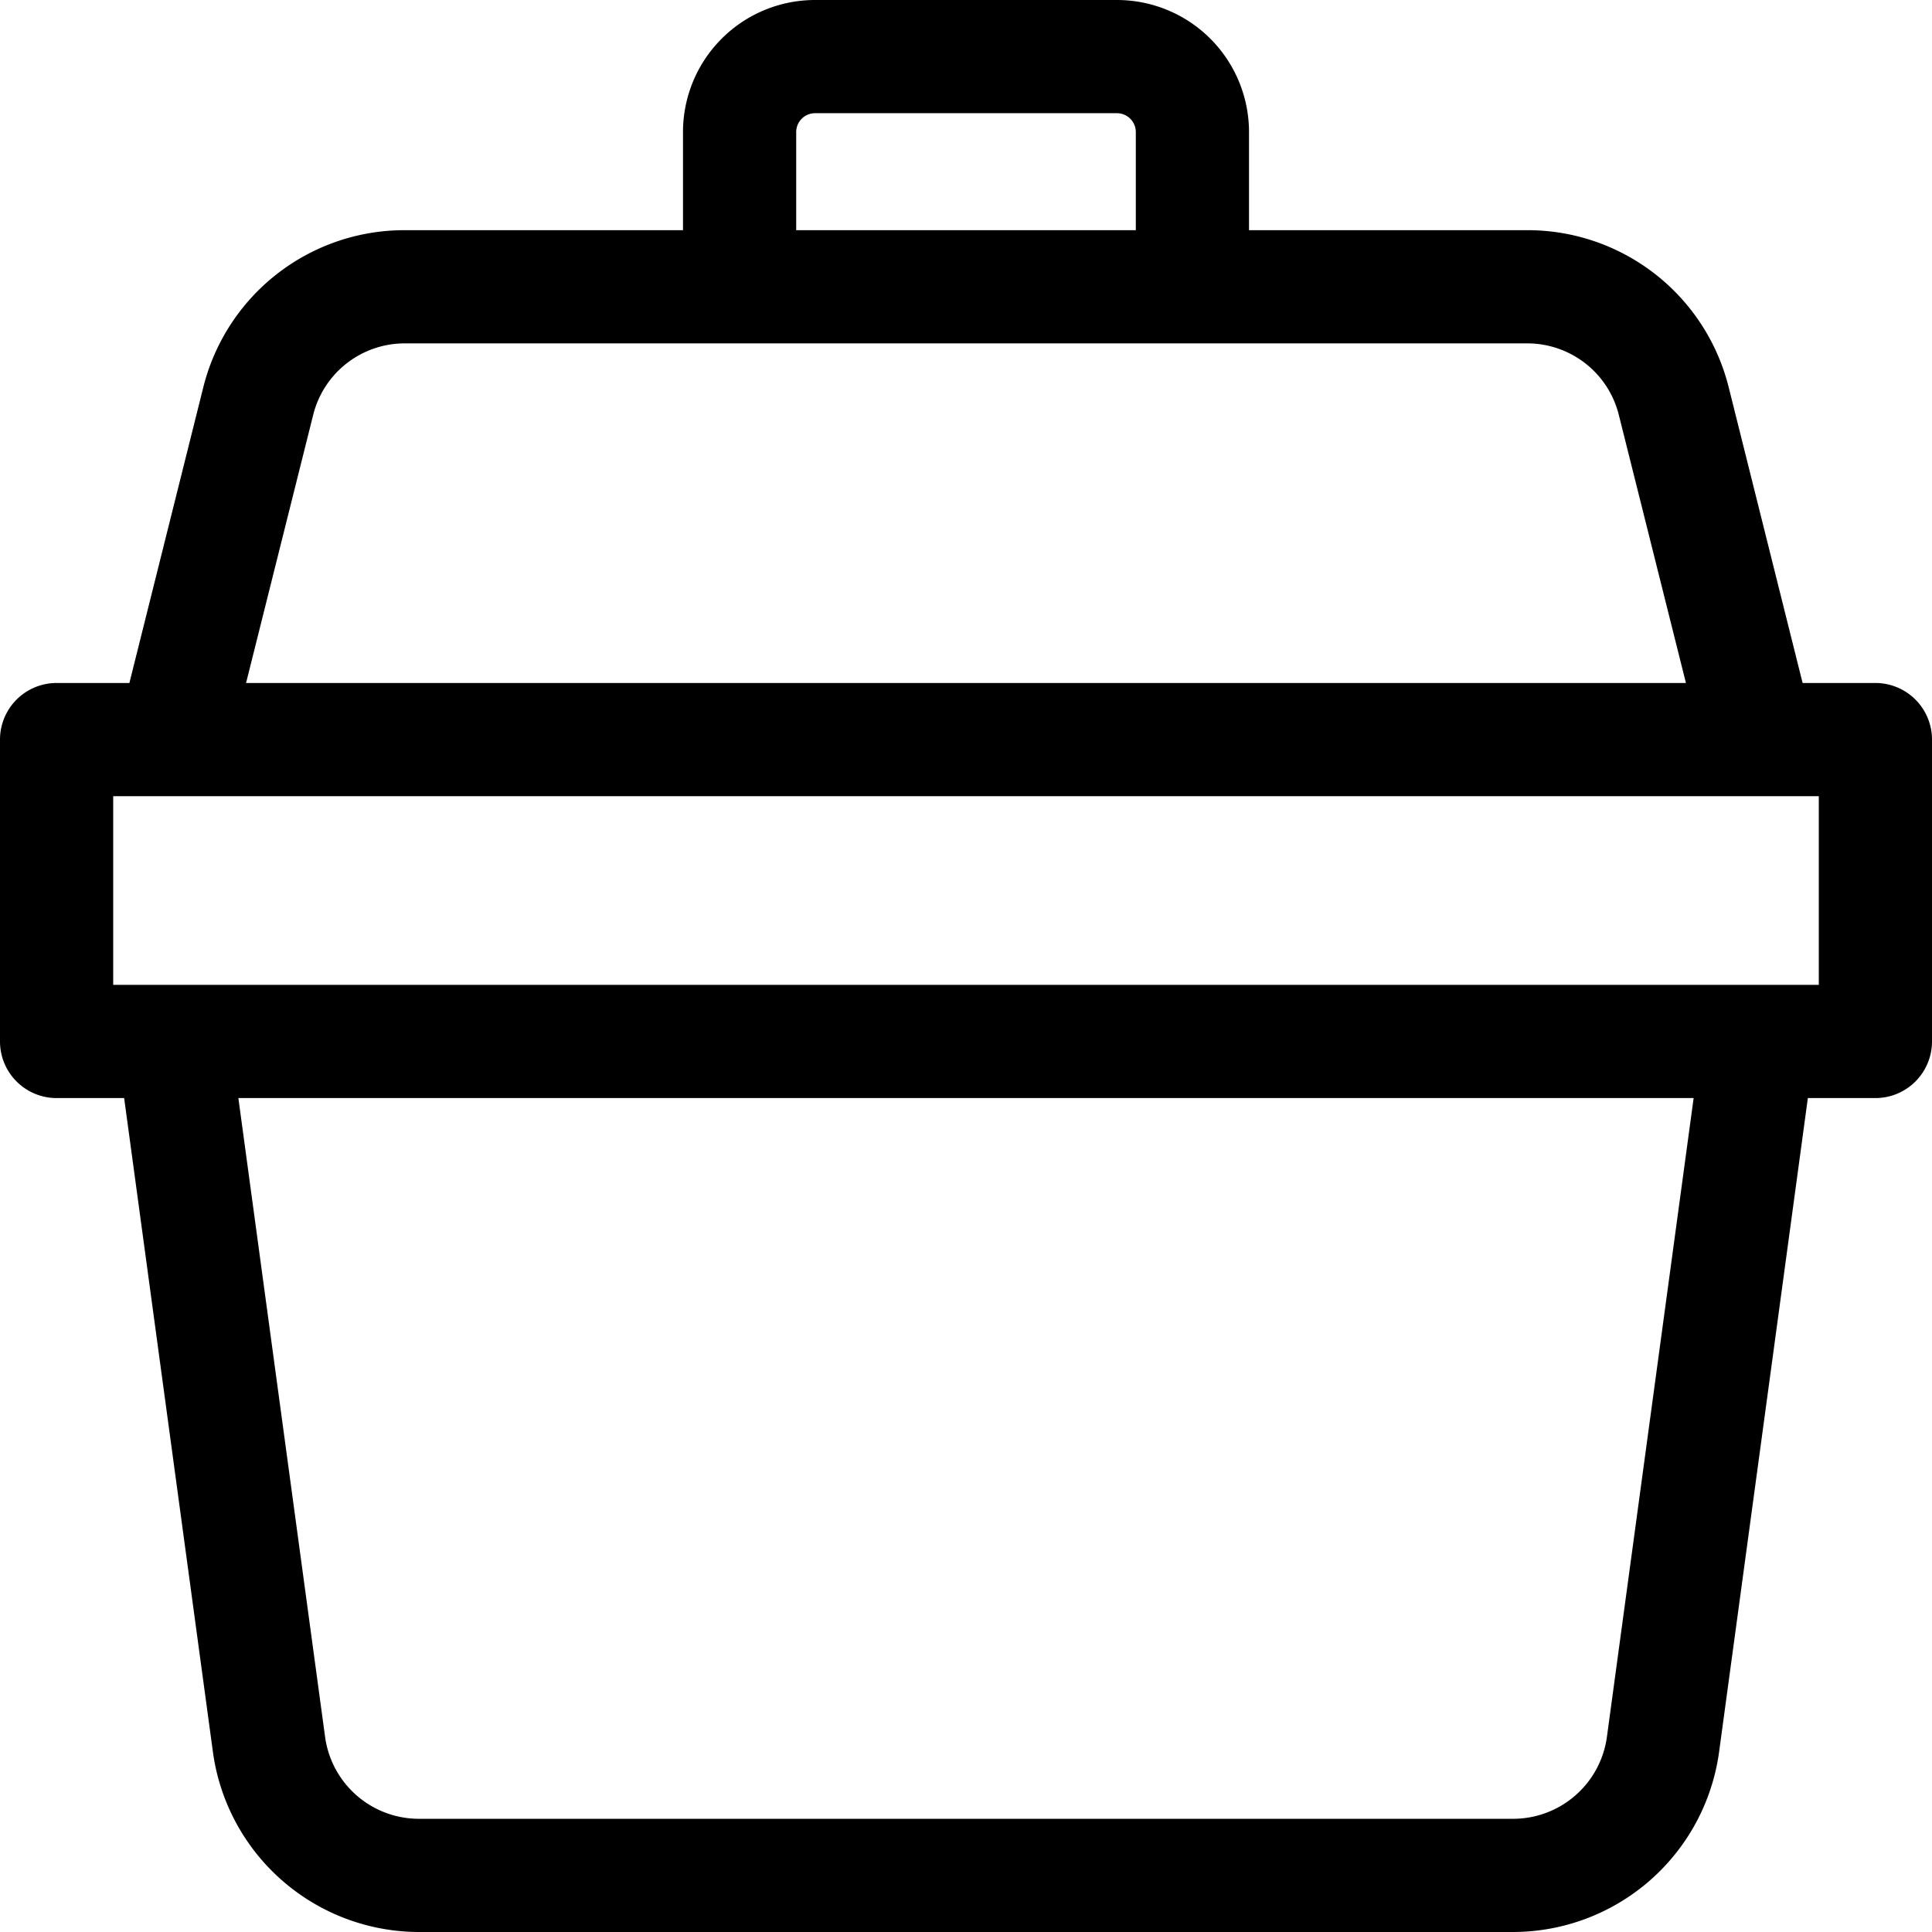 <?xml version="1.0" ?><svg id="OBJECT" viewBox="0 0 512 512" xmlns="http://www.w3.org/2000/svg"><title/><path d="M497,181H477.71l-19.58-78.34A54.93,54.93,0,0,0,404.77,61H331V35A35,35,0,0,0,296,0H216a35,35,0,0,0-35,35V61H107.23a54.93,54.93,0,0,0-53.36,41.66L34.29,181H15A15,15,0,0,0,0,196v80a15,15,0,0,0,15,15H32.9L56.44,464.4a55.19,55.19,0,0,0,54.5,47.6H401.06a55.19,55.19,0,0,0,54.5-47.6L479.1,291H497a15,15,0,0,0,15-15V196A15,15,0,0,0,497,181ZM211,35a5,5,0,0,1,5-5h80a5,5,0,0,1,5,5V61H211ZM83,109.94A25,25,0,0,1,107.23,91H404.77A25,25,0,0,1,429,109.94L446.79,181H65.21ZM425.84,460.36A25.1,25.1,0,0,1,401.06,482H110.94a25.1,25.1,0,0,1-24.78-21.64L63.17,291H448.83ZM482,261H30V211H482Z"/></svg>